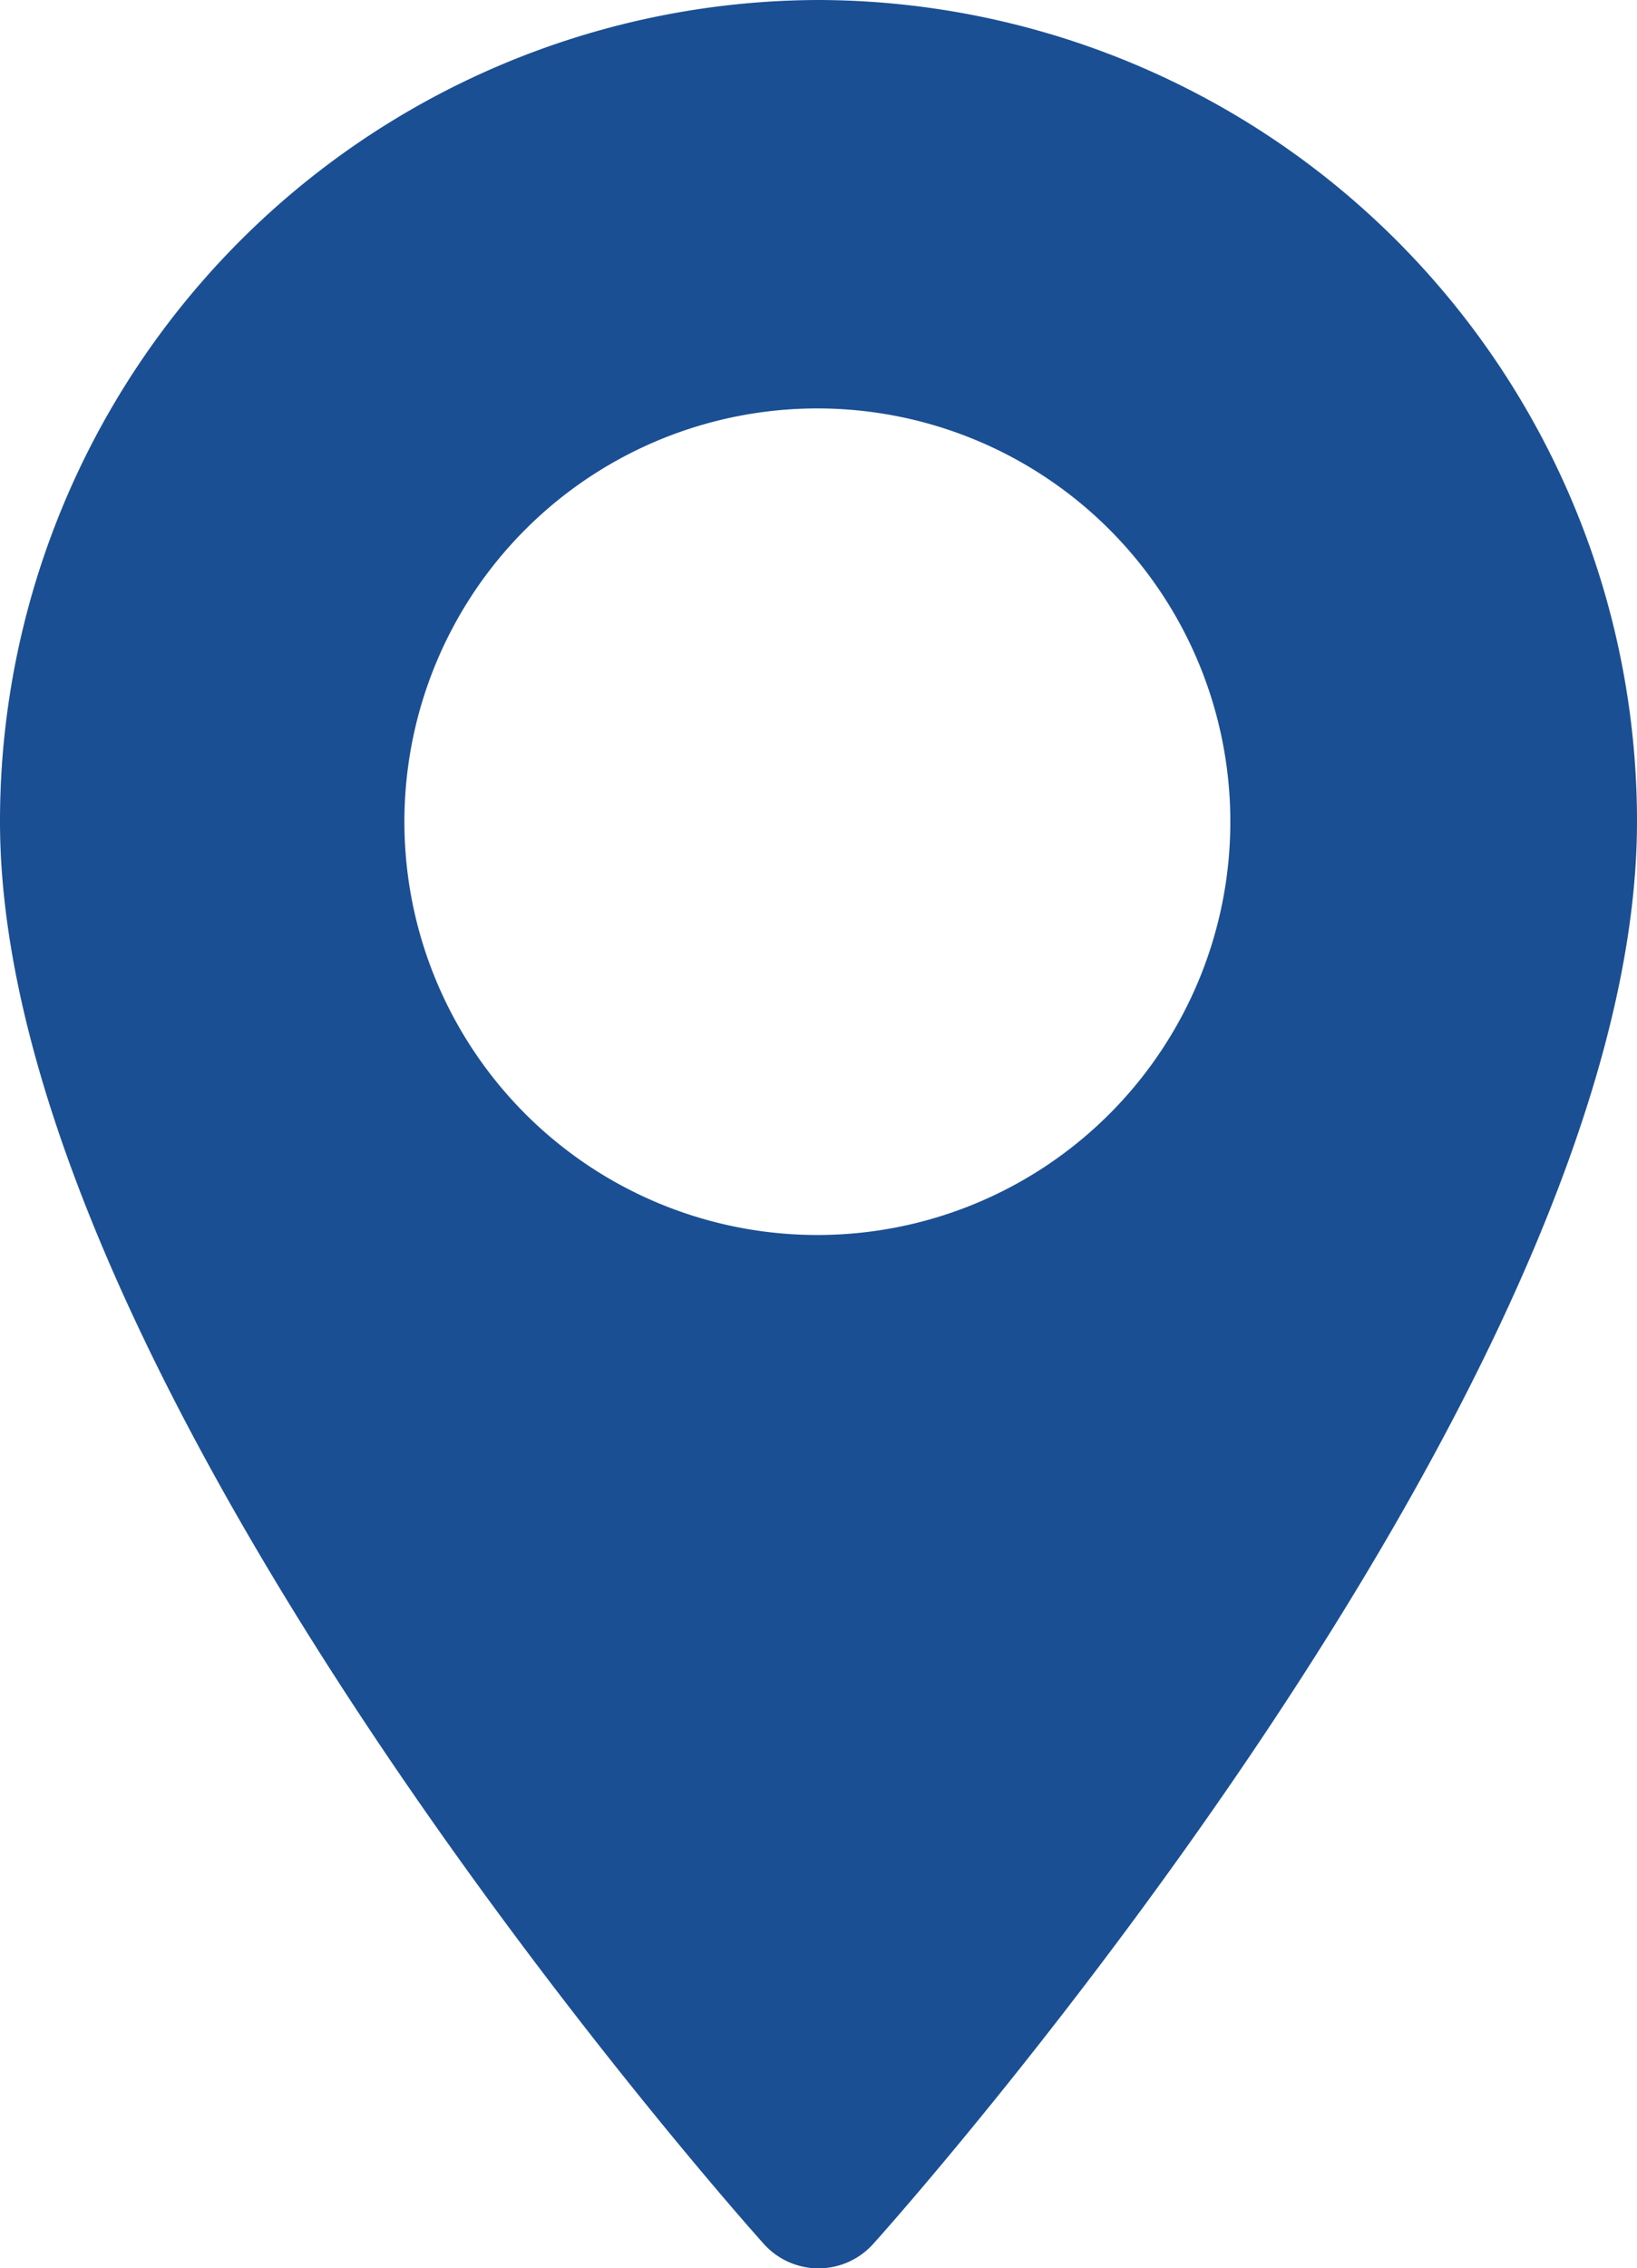 <svg xmlns="http://www.w3.org/2000/svg" width="26" height="35.999" viewBox="0 0 26 35.999">
  <path id="map_pin" data-name="map pin" d="M634,7348a13.034,13.034,0,0,0-13,13.038c0,8.921,11.634,22.019,12.129,22.572a1.168,1.168,0,0,0,1.742,0c.5-.553,12.129-13.65,12.129-22.572A13.034,13.034,0,0,0,634,7348Zm0,19.6a6.559,6.559,0,1,1,6.541-6.559A6.557,6.557,0,0,1,634,7367.6Z" transform="translate(-621 -7348)" fill="#1a4f94"/>
</svg>
